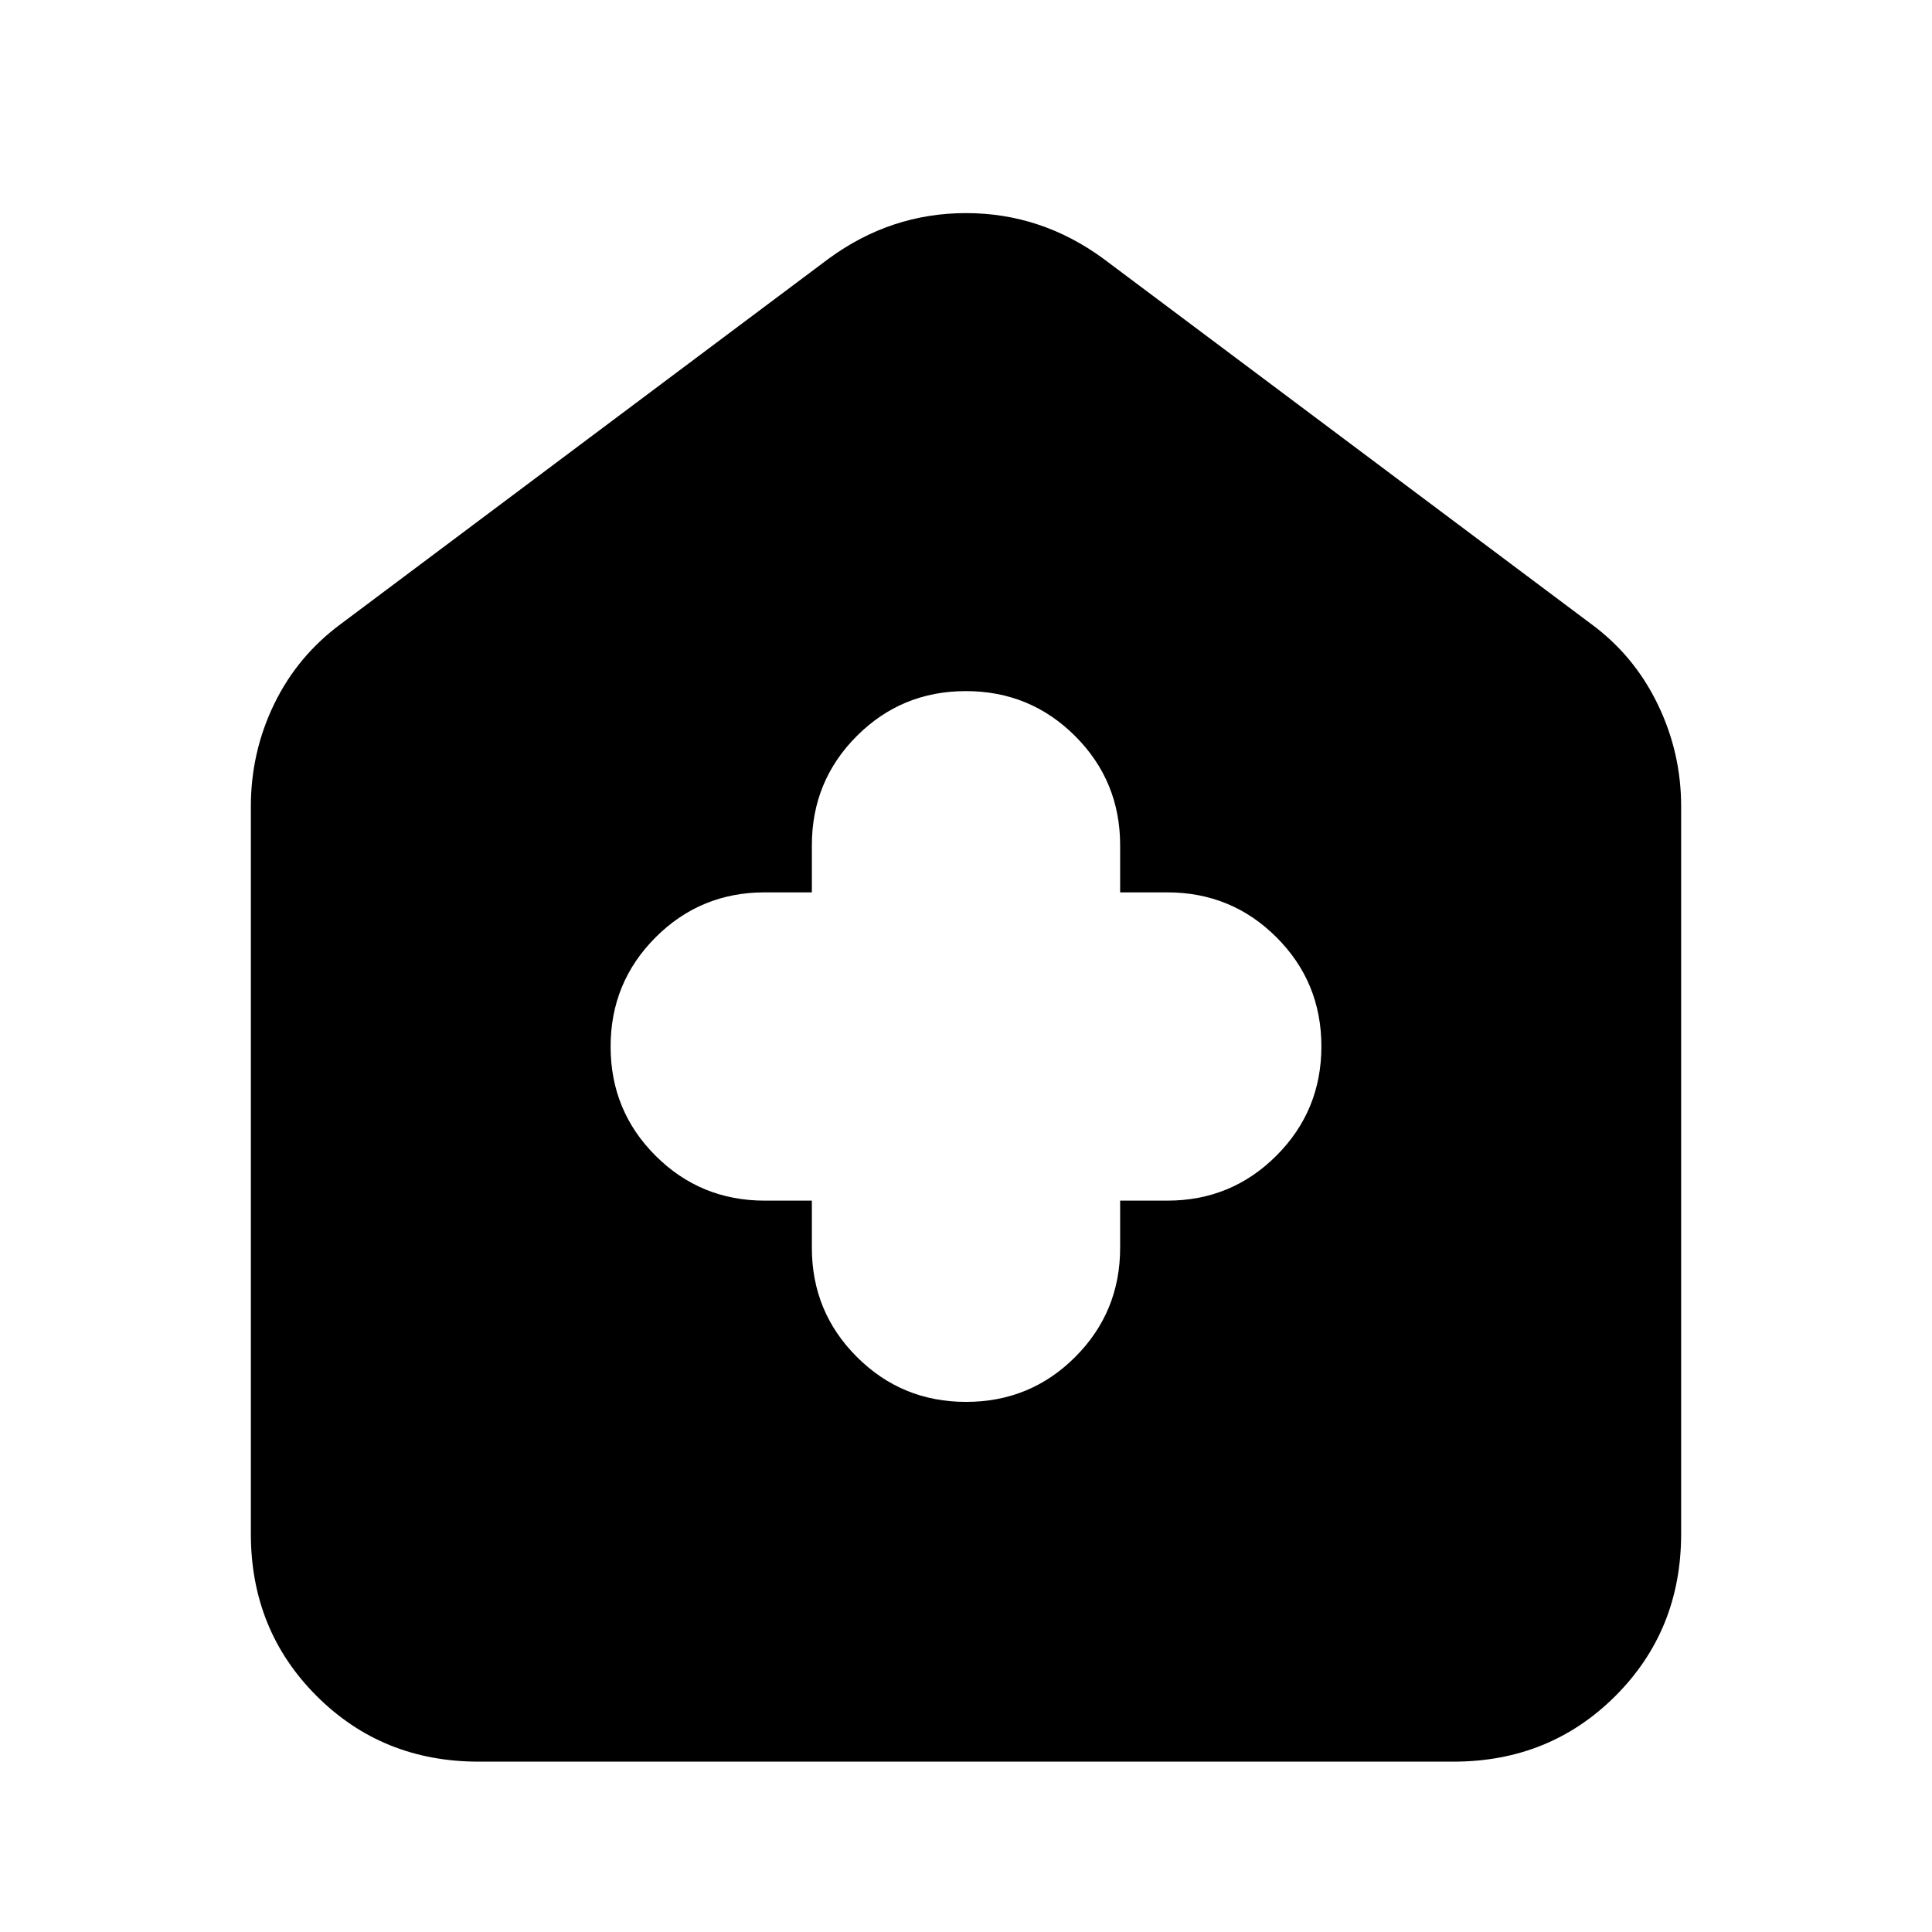 <svg xmlns="http://www.w3.org/2000/svg" height="24" viewBox="0 -960 960 960" width="24"><path d="M403.41-363.41V-340q0 31.91 22.36 54.25 22.35 22.34 54.29 22.34 31.93 0 54.23-22.34 22.3-22.34 22.3-54.25v-23.41H580q31.91 0 54.25-22.36 22.34-22.35 22.34-54.29 0-31.93-22.34-54.23-22.34-22.3-54.25-22.3h-23.41V-540q0-31.91-22.36-54.25-22.35-22.34-54.29-22.34-31.93 0-54.23 22.34-22.3 22.34-22.3 54.25v23.41H380q-31.91 0-54.25 22.36-22.34 22.35-22.34 54.29 0 31.93 22.34 54.23 22.34 22.3 54.25 22.3h23.41ZM237.83-84.65q-47.87 0-80.53-32.65-32.65-32.66-32.65-80.53v-361.5q0-26.94 11.6-50.86 11.6-23.92 33.27-39.88L411.7-831.43q30.91-22.68 68.3-22.68t68.3 22.68l242.18 181.36q21.36 15.63 33.11 39.76 11.76 24.13 11.76 50.98v361.5q0 47.87-32.65 80.53-32.66 32.65-80.53 32.65H237.83Z"/></svg>